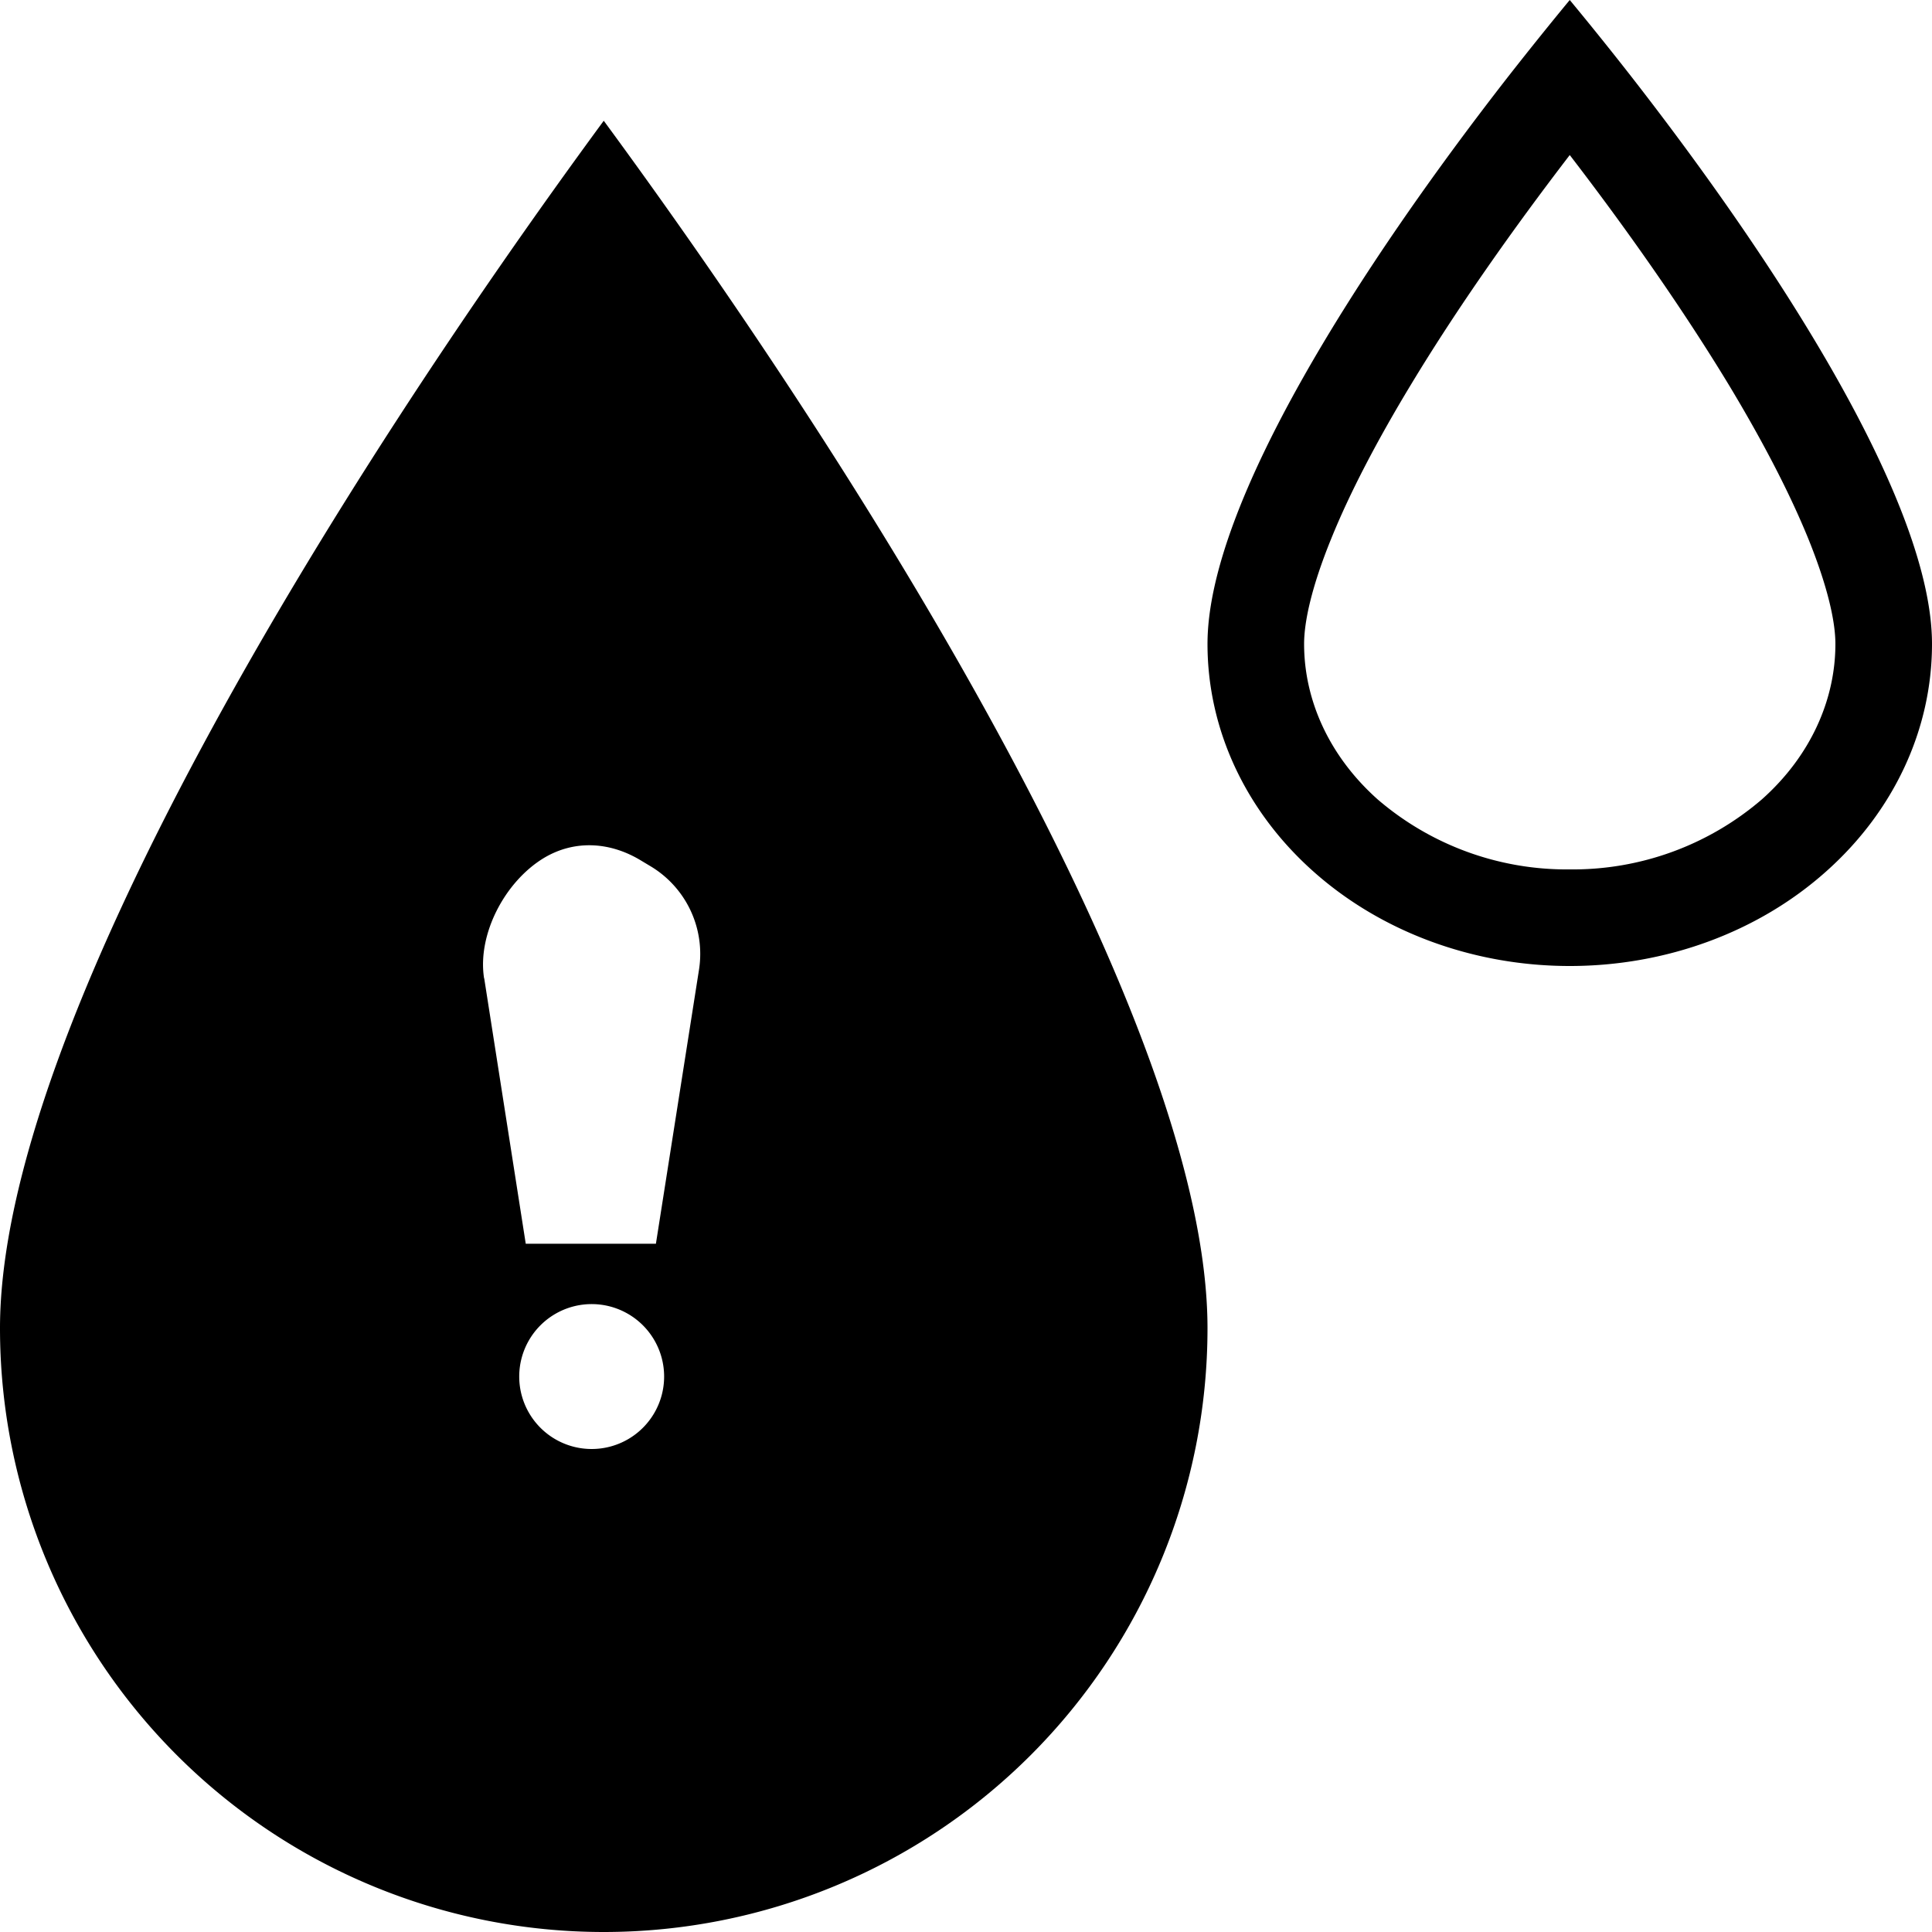 <svg xmlns="http://www.w3.org/2000/svg" width="16" height="16" class="qi-2006" viewBox="0 0 16 16"><path d="M0 11a5 5 0 1 0 10 0c0-2.5-2.777-6.975-5-10-2.223 3.025-5 7.5-5 10Zm4.009-2.898c-.057-.362.17-.8.496-.997.256-.153.551-.133.806.023l.07.042a.846.846 0 0 1 .409.853L5.432 10.3H4.354L4.01 8.102ZM5.5 11.4a.6.6 0 1 1-1.2 0 .6.6 0 0 1 1.2 0Zm5.3-6.067c0-.184.062-.472.223-.868.155-.384.383-.819.662-1.28.384-.636.85-1.295 1.315-1.901.466.606.93 1.265 1.316 1.901.278.461.505.896.661 1.28.16.396.223.684.223.868 0 .463-.206.929-.61 1.288A2.401 2.401 0 0 1 13 7.2a2.401 2.401 0 0 1-1.59-.579c-.404-.36-.61-.825-.61-1.288ZM12.488.637C11.276 2.193 10 4.167 10 5.333c0 .708.316 1.386.879 1.886.562.5 1.325.781 2.121.781s1.559-.28 2.121-.781c.563-.5.879-1.178.879-1.886 0-1.166-1.276-3.14-2.488-4.696A28.476 28.476 0 0 0 13 0c-.167.202-.338.415-.512.637Z"/></svg>